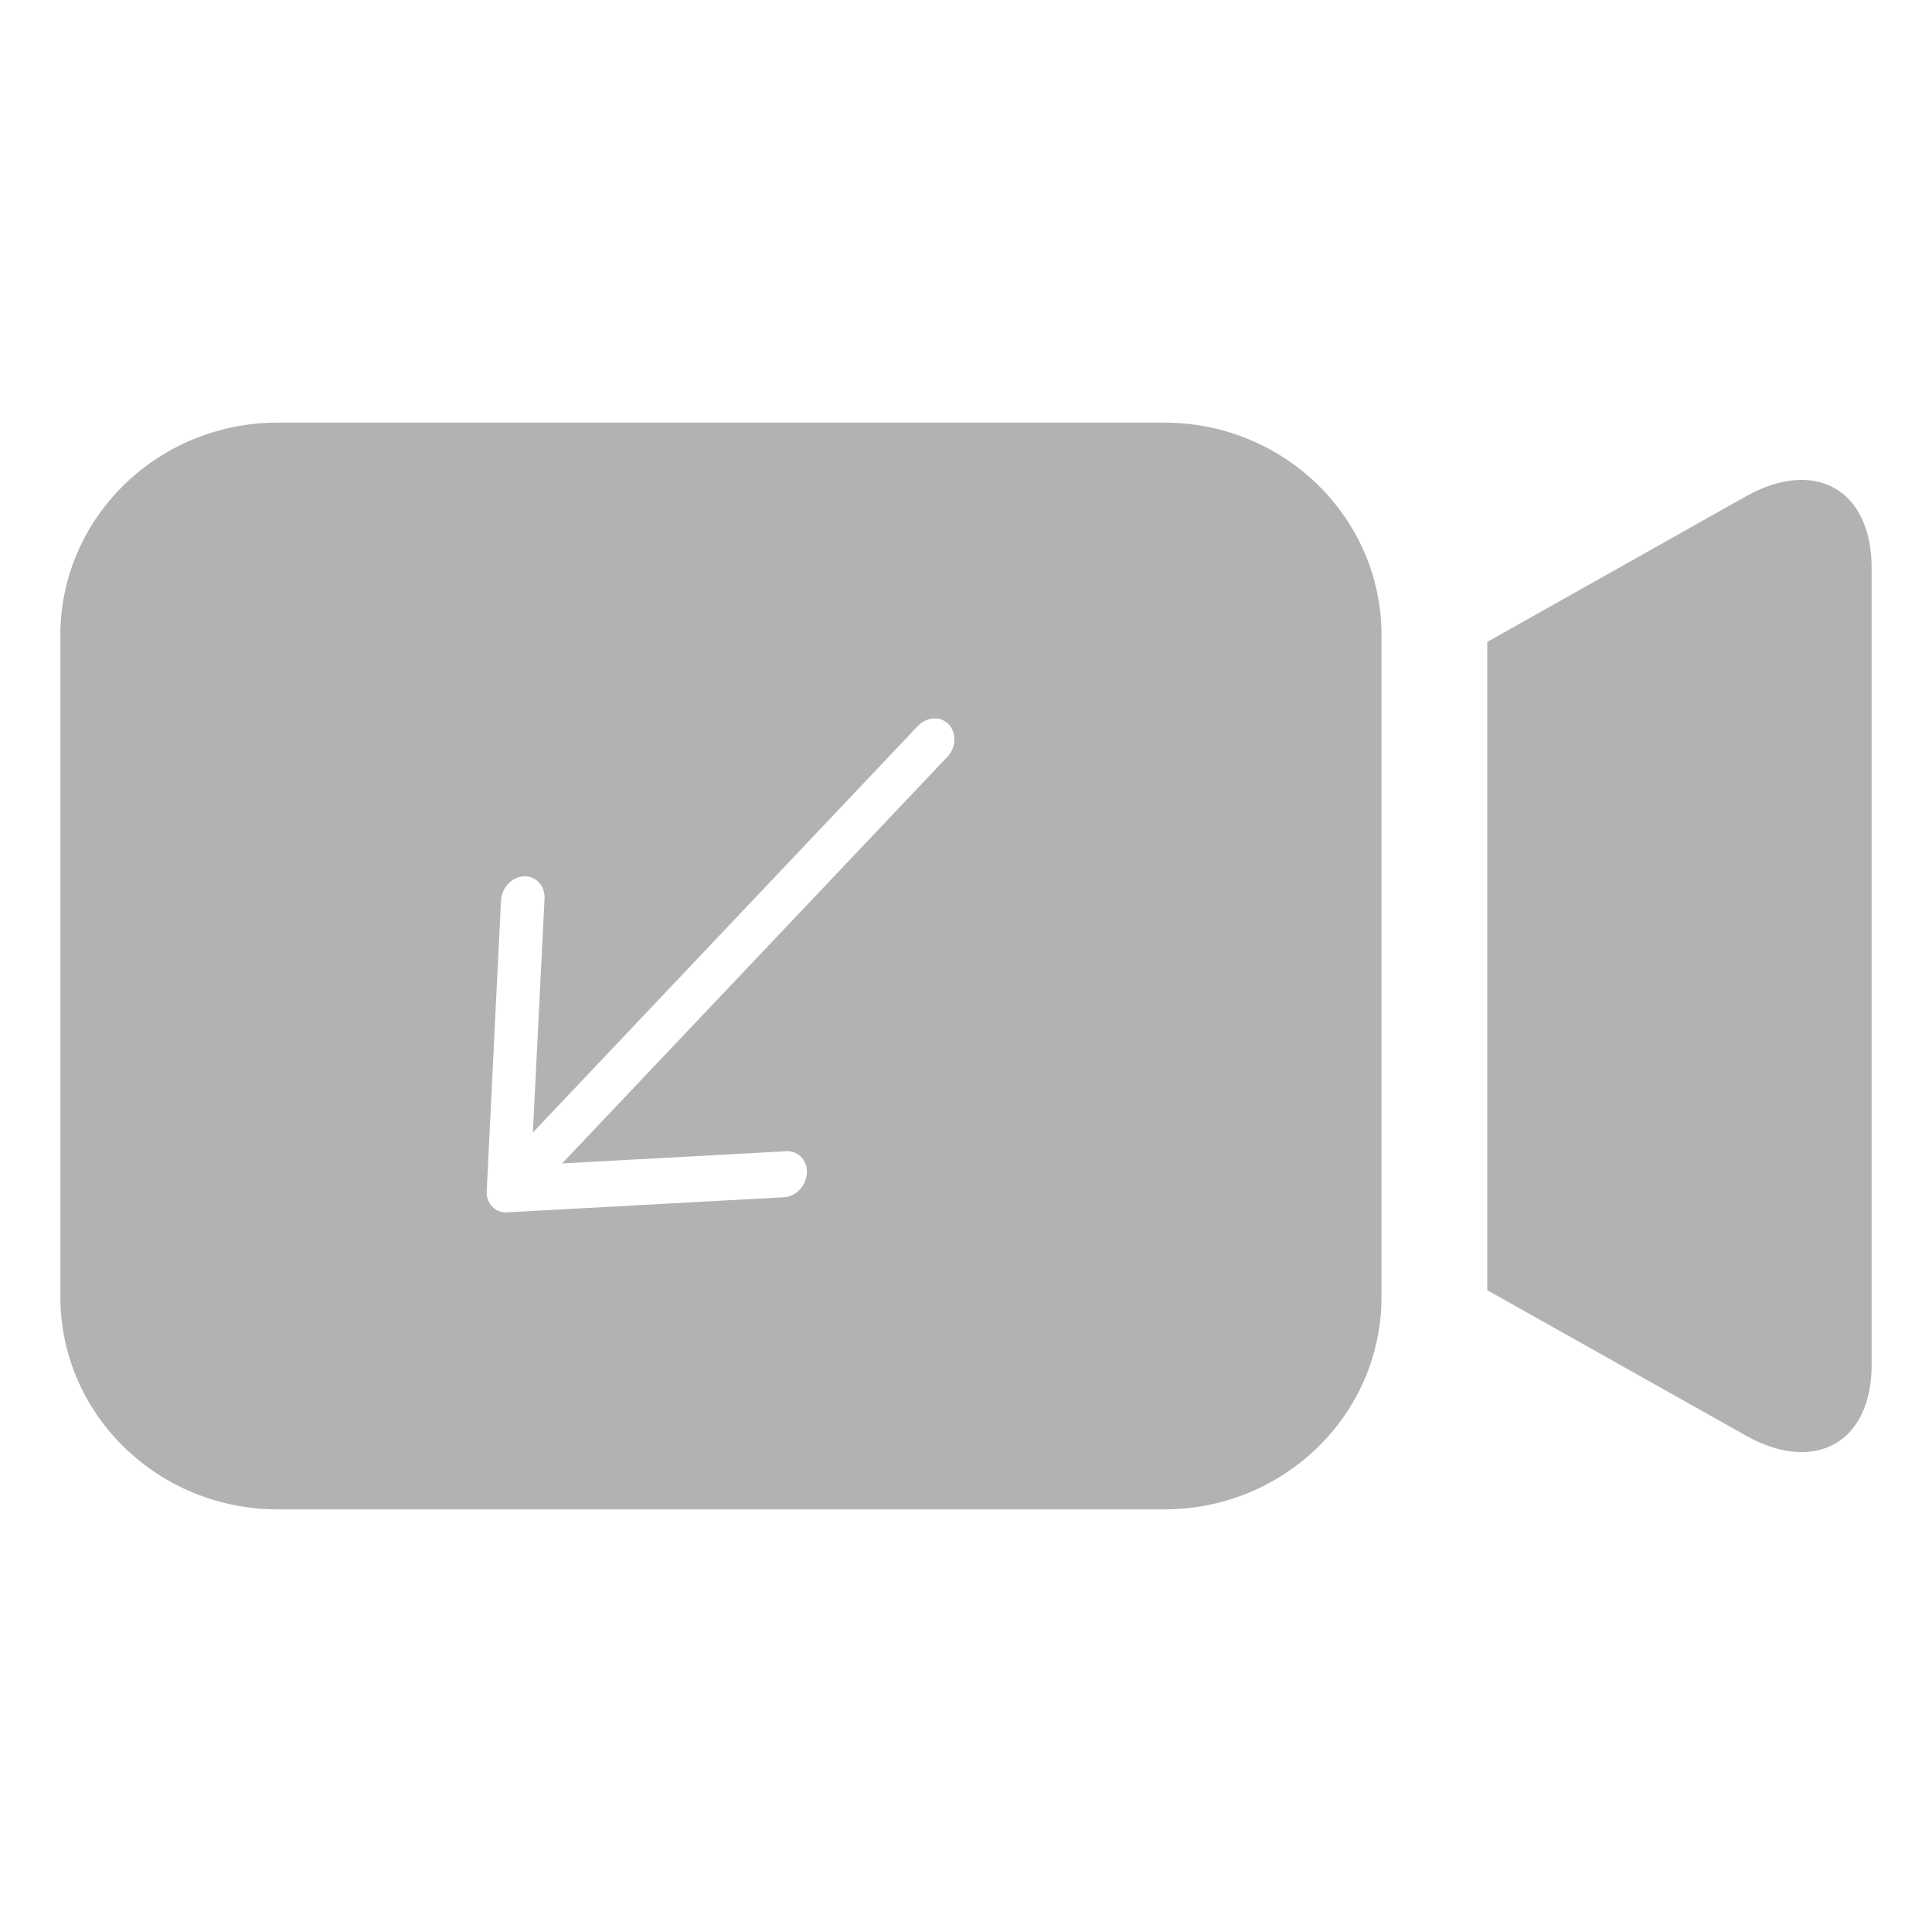 <svg width="16" height="16" viewBox="0 0 16 16" fill="none" xmlns="http://www.w3.org/2000/svg">
<path d="M11.441 5.26C11.441 4.288 10.636 3.5 9.642 3.5H2.3C1.306 3.5 0.5 4.288 0.5 5.26V10.74C0.5 11.712 1.306 12.5 2.3 12.5H9.642C10.636 12.5 11.441 11.712 11.441 10.74V5.26ZM4.202 10.04C4.178 10.042 4.155 10.039 4.133 10.031C4.111 10.023 4.092 10.01 4.076 9.993C4.06 9.976 4.048 9.956 4.04 9.933C4.032 9.91 4.029 9.885 4.031 9.86L4.149 7.457C4.15 7.432 4.156 7.407 4.167 7.383C4.177 7.36 4.191 7.338 4.209 7.319C4.226 7.301 4.247 7.286 4.269 7.275C4.291 7.264 4.315 7.258 4.339 7.257C4.386 7.255 4.43 7.273 4.462 7.307C4.494 7.34 4.511 7.387 4.51 7.437L4.413 9.379L7.608 6.005C7.644 5.971 7.69 5.951 7.737 5.95C7.783 5.948 7.826 5.966 7.857 5.999C7.888 6.032 7.905 6.077 7.904 6.126C7.903 6.175 7.884 6.224 7.851 6.262L4.655 9.635L6.494 9.535C6.52 9.532 6.545 9.533 6.568 9.541C6.591 9.548 6.613 9.56 6.63 9.577C6.648 9.594 6.662 9.615 6.671 9.639C6.68 9.662 6.684 9.688 6.682 9.715C6.681 9.741 6.674 9.768 6.663 9.793C6.652 9.817 6.636 9.84 6.616 9.859C6.597 9.878 6.574 9.893 6.55 9.902C6.526 9.912 6.501 9.917 6.476 9.916L4.202 10.04Z" fill="#B2B2B2"/>
<path d="M14.458 4.111L12.317 5.316V10.685L14.459 11.889C15.031 12.21 15.5 11.947 15.5 11.303V4.701C15.499 4.054 15.031 3.79 14.458 4.111Z" fill="#B2B2B2"/>
</svg>
